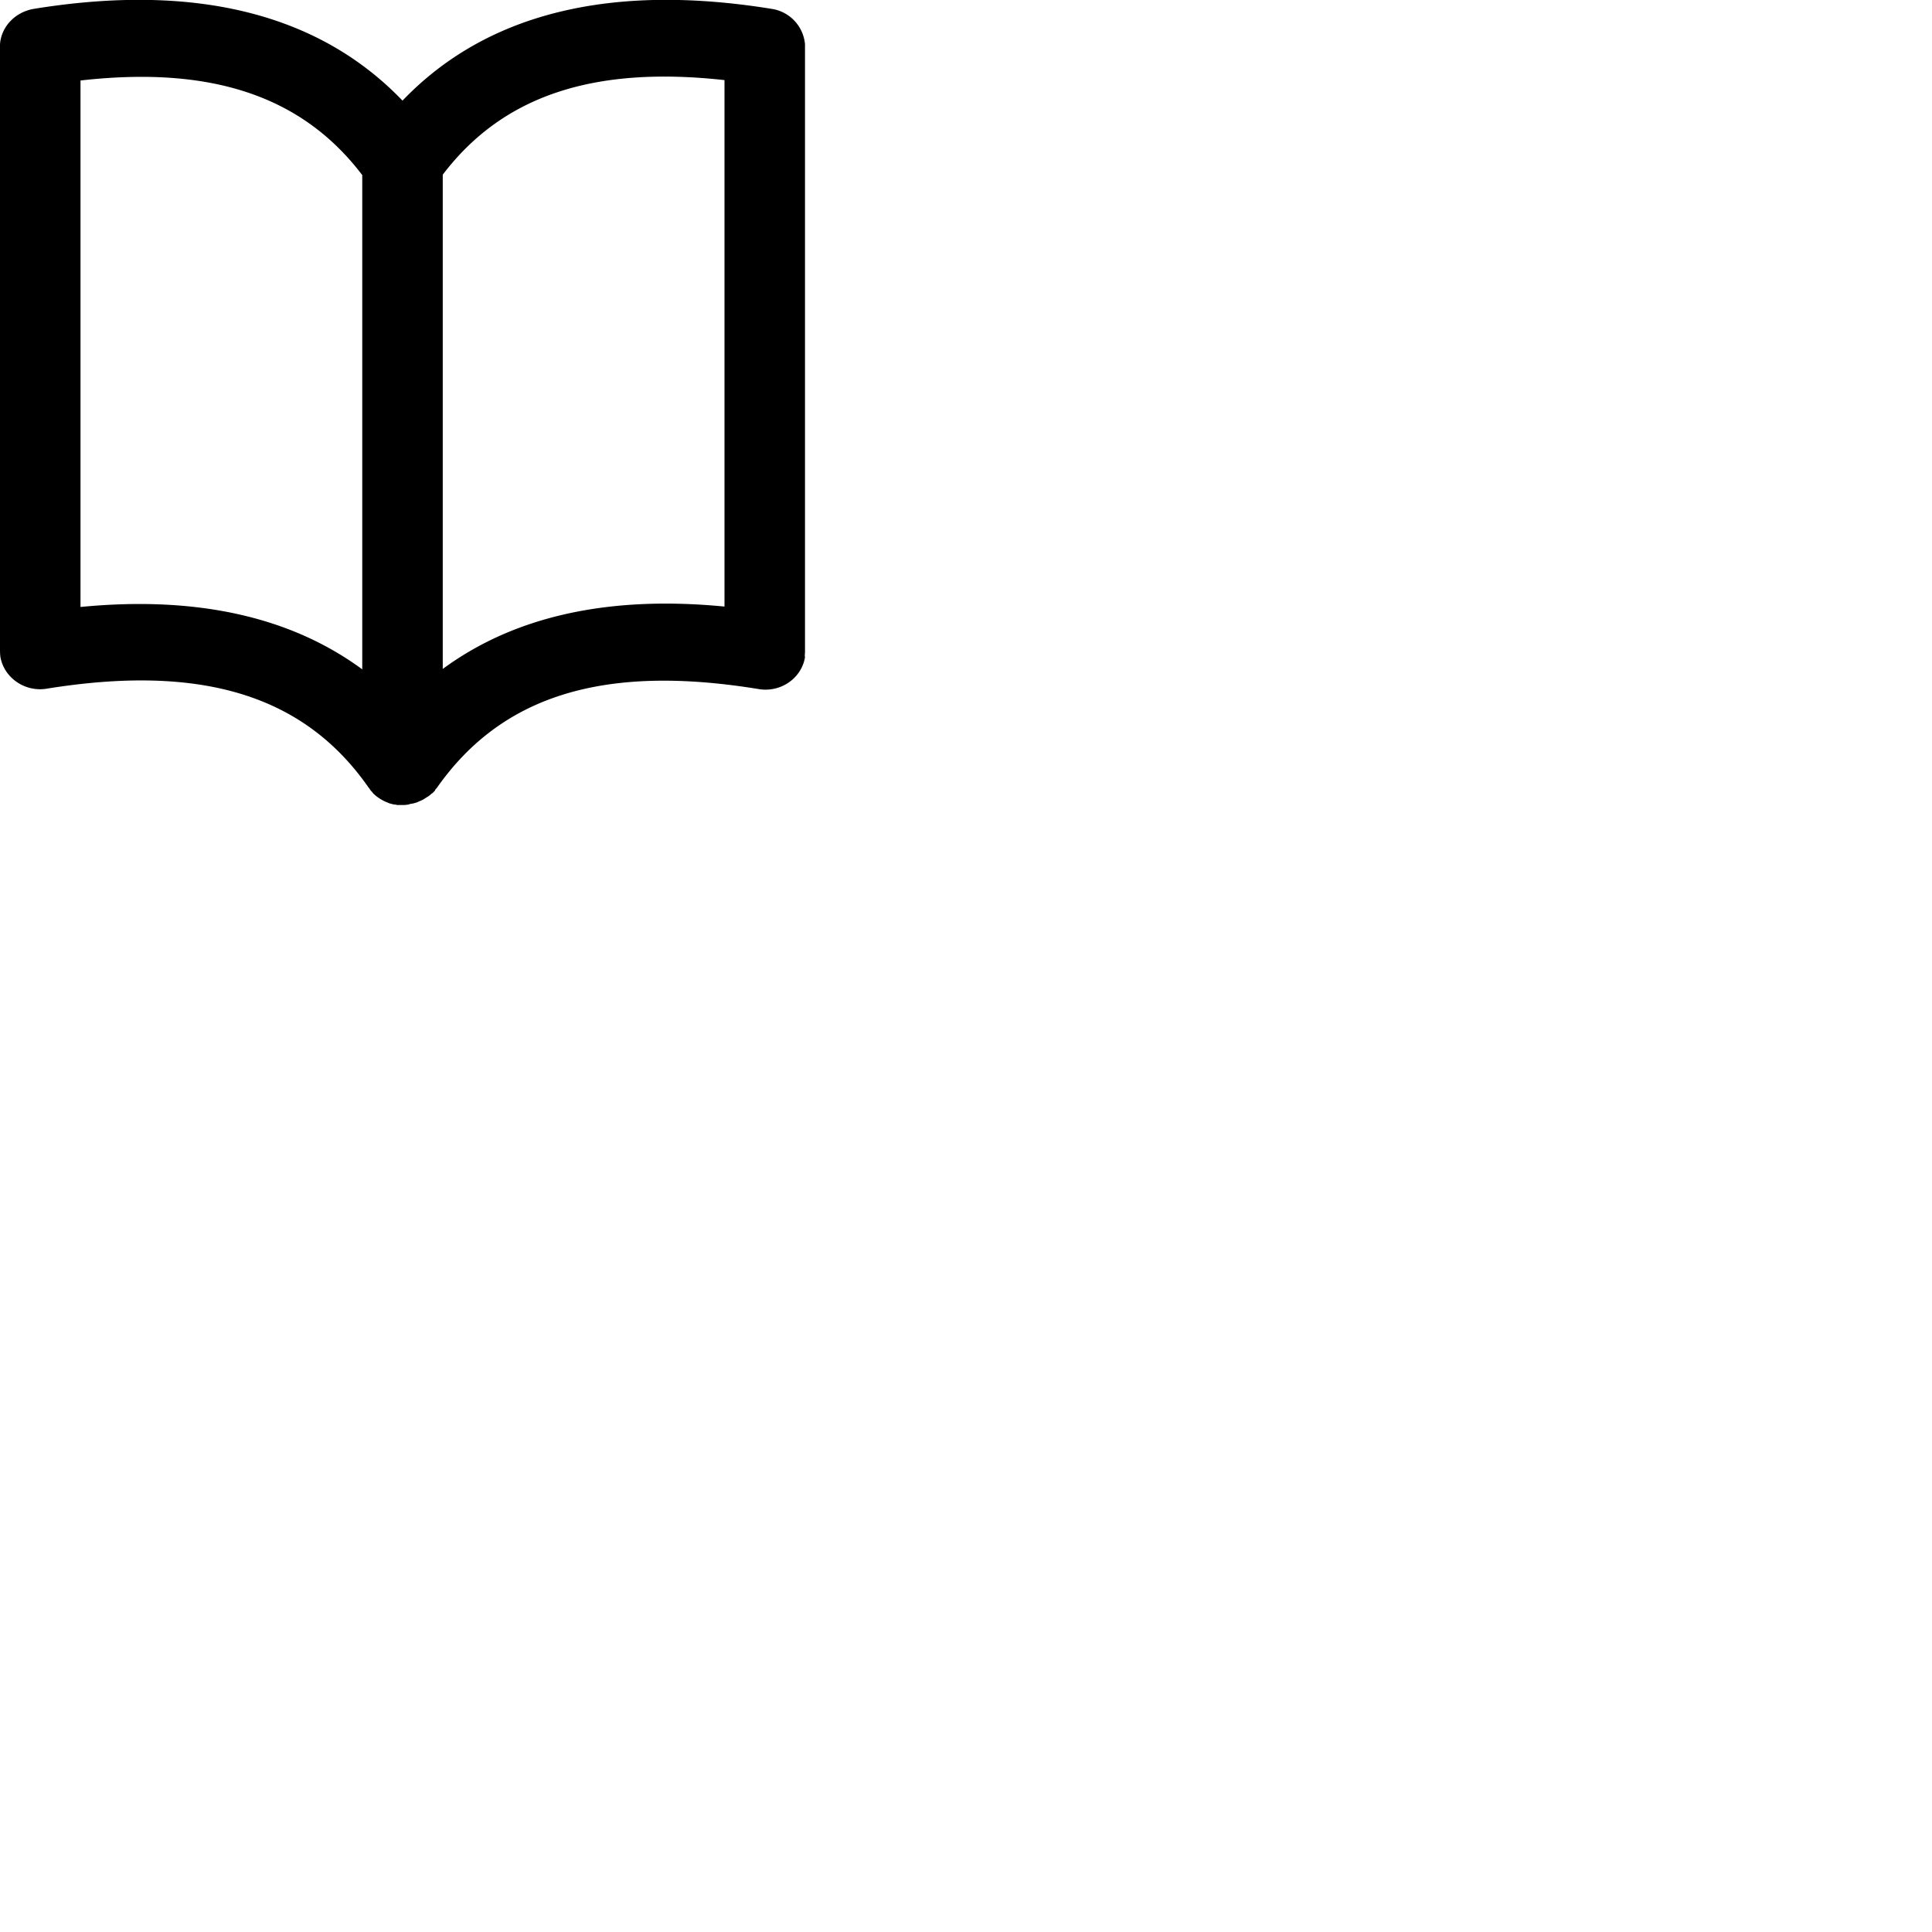 <svg width="24" height="24" viewBox="0 0 48 48" fill="none" xmlns="http://www.w3.org/2000/svg"><path d="M20 1.1a.976.976 0 00-.83-.88C15.15-.43 12.07.34 10 2.5 7.93.34 4.85-.43.84.22.37.3.03.67 0 1.1v15.01c0 .07 0 .14.01.21.09.52.61.88 1.15.79 3.85-.62 6.4.16 8 2.46.02.02.03.04.05.07.02.02.04.04.06.07l.01.01a1.07 1.07 0 00.28.19c.01 0 .01.01.02.01.03.01.07.03.1.04.01 0 .02.01.04.01.03.01.07.02.1.02.01 0 .02 0 .04.01H10c.04 0 .09 0 .13-.01.01 0 .03 0 .04-.01.03-.01.06-.01.1-.02.01 0 .03-.01.04-.01.03-.01.07-.02.1-.04.01 0 .02-.01.03-.01.07-.03.13-.07.19-.11.01 0 .01-.01.02-.01.02-.02.04-.03.06-.05.01-.01.02-.02.03-.02l.05-.05c.01-.01.02-.02.02-.03.01-.02.02-.03.04-.05 1.61-2.3 4.15-3.09 8-2.46.54.09 1.06-.26 1.15-.79-.01-.05 0-.09 0-.13V1.1zM9 16.63c-1.78-1.31-4.12-1.83-7-1.55V2c3.26-.37 5.51.39 7 2.35v12.28zm9-1.56c-2.88-.28-5.22.24-7 1.55V4.34c1.49-1.96 3.74-2.71 7-2.35v13.08z" fill="currentColor"/></svg>